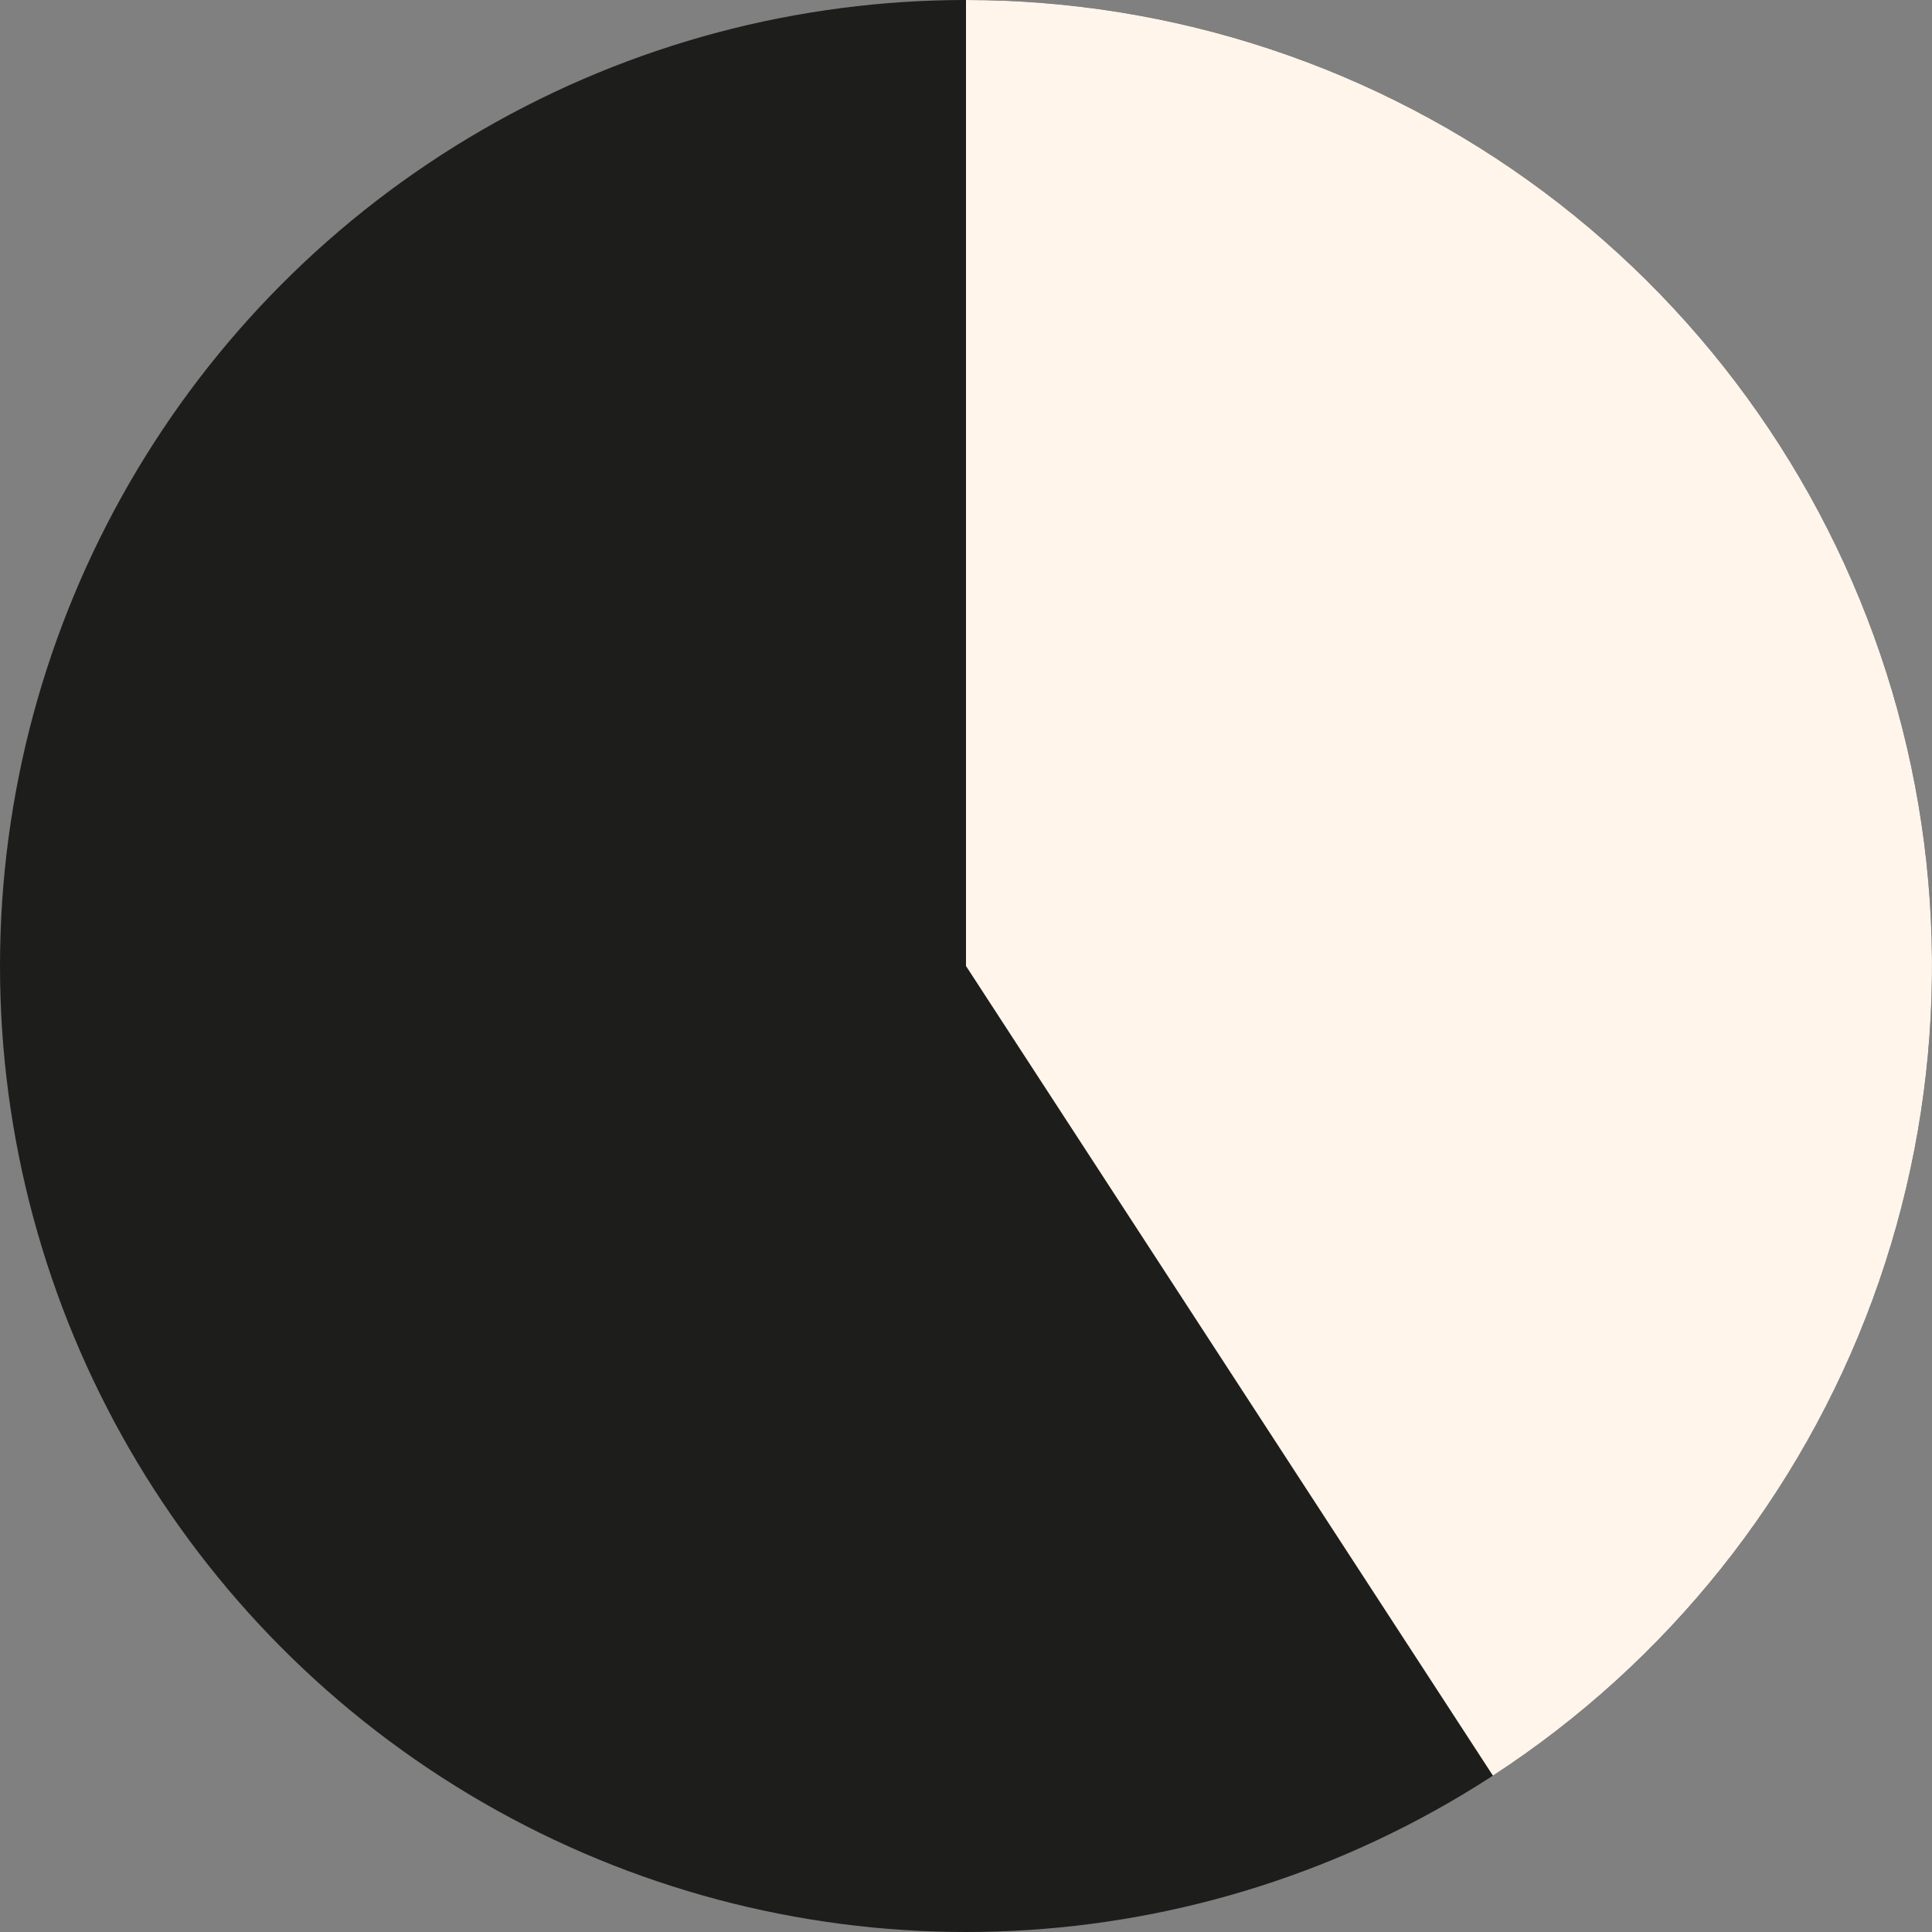 <svg width="265" height="265" viewBox="0 0 265 265" fill="none" xmlns="http://www.w3.org/2000/svg">
<rect x="0" y="0" width="265" height="265" fill="#808080" stroke="none"/>
<circle cx="132.5" cy="132.5" r="132.5" fill="#1D1D1B"/>
<path d="M132.5 0C161.063 3.4061e-07 188.861 9.23 211.752 26.314C234.642 43.398 251.399 67.422 259.525 94.805C267.651 122.188 266.711 151.463 256.844 178.268C246.978 205.073 228.714 227.972 204.775 243.552L132.5 132.5L132.5 0Z" fill="#FFF5EB"/>
</svg>
